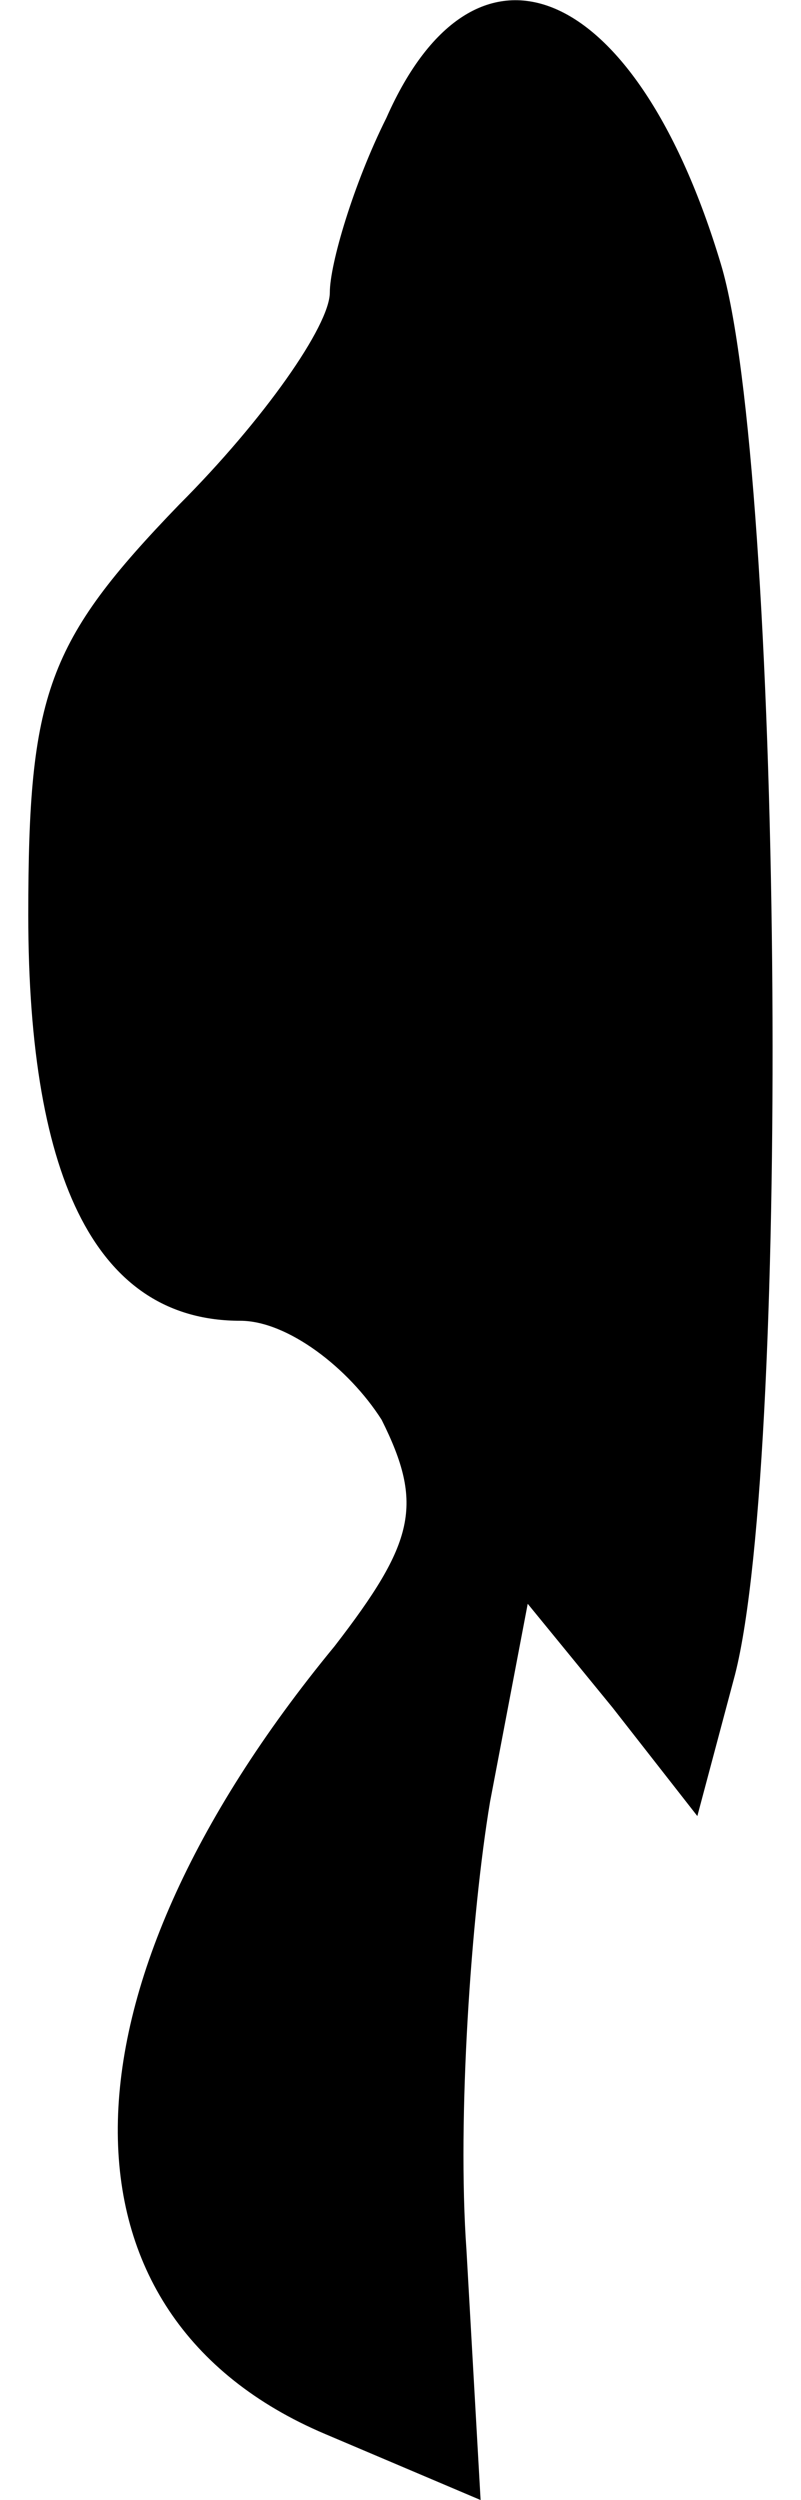 <?xml version="1.0" standalone="no"?>
<!DOCTYPE svg PUBLIC "-//W3C//DTD SVG 20010904//EN"
 "http://www.w3.org/TR/2001/REC-SVG-20010904/DTD/svg10.dtd">
<svg version="1.0" xmlns="http://www.w3.org/2000/svg"
 width="17pt" height="53pt" viewBox="0 0 17 53"
 preserveAspectRatio="xMidYMid meet">
<g transform="translate(0,53) scale(0.1,-0.1)"
fill="#000000" stroke="none">
<path fill="#000000" stroke="none" d="M82 505 c-7 -14 -12 -31 -12 -37 0 -7
-14 -27 -32 -45 -28 -29 -32 -40 -32 -87 0 -57 15 -86 45 -86 10 0 23 -10 30
-21 9 -18 7 -26 -10 -48 -61 -74 -61 -142 -2 -167 l33 -14 -3 53 c-2 28 1 71
5 95 l8 42 18 -22 18 -23 8 30 c12 47 10 256 -3 299 -18 60 -52 74 -71 31z"/>
</g>
</svg>
